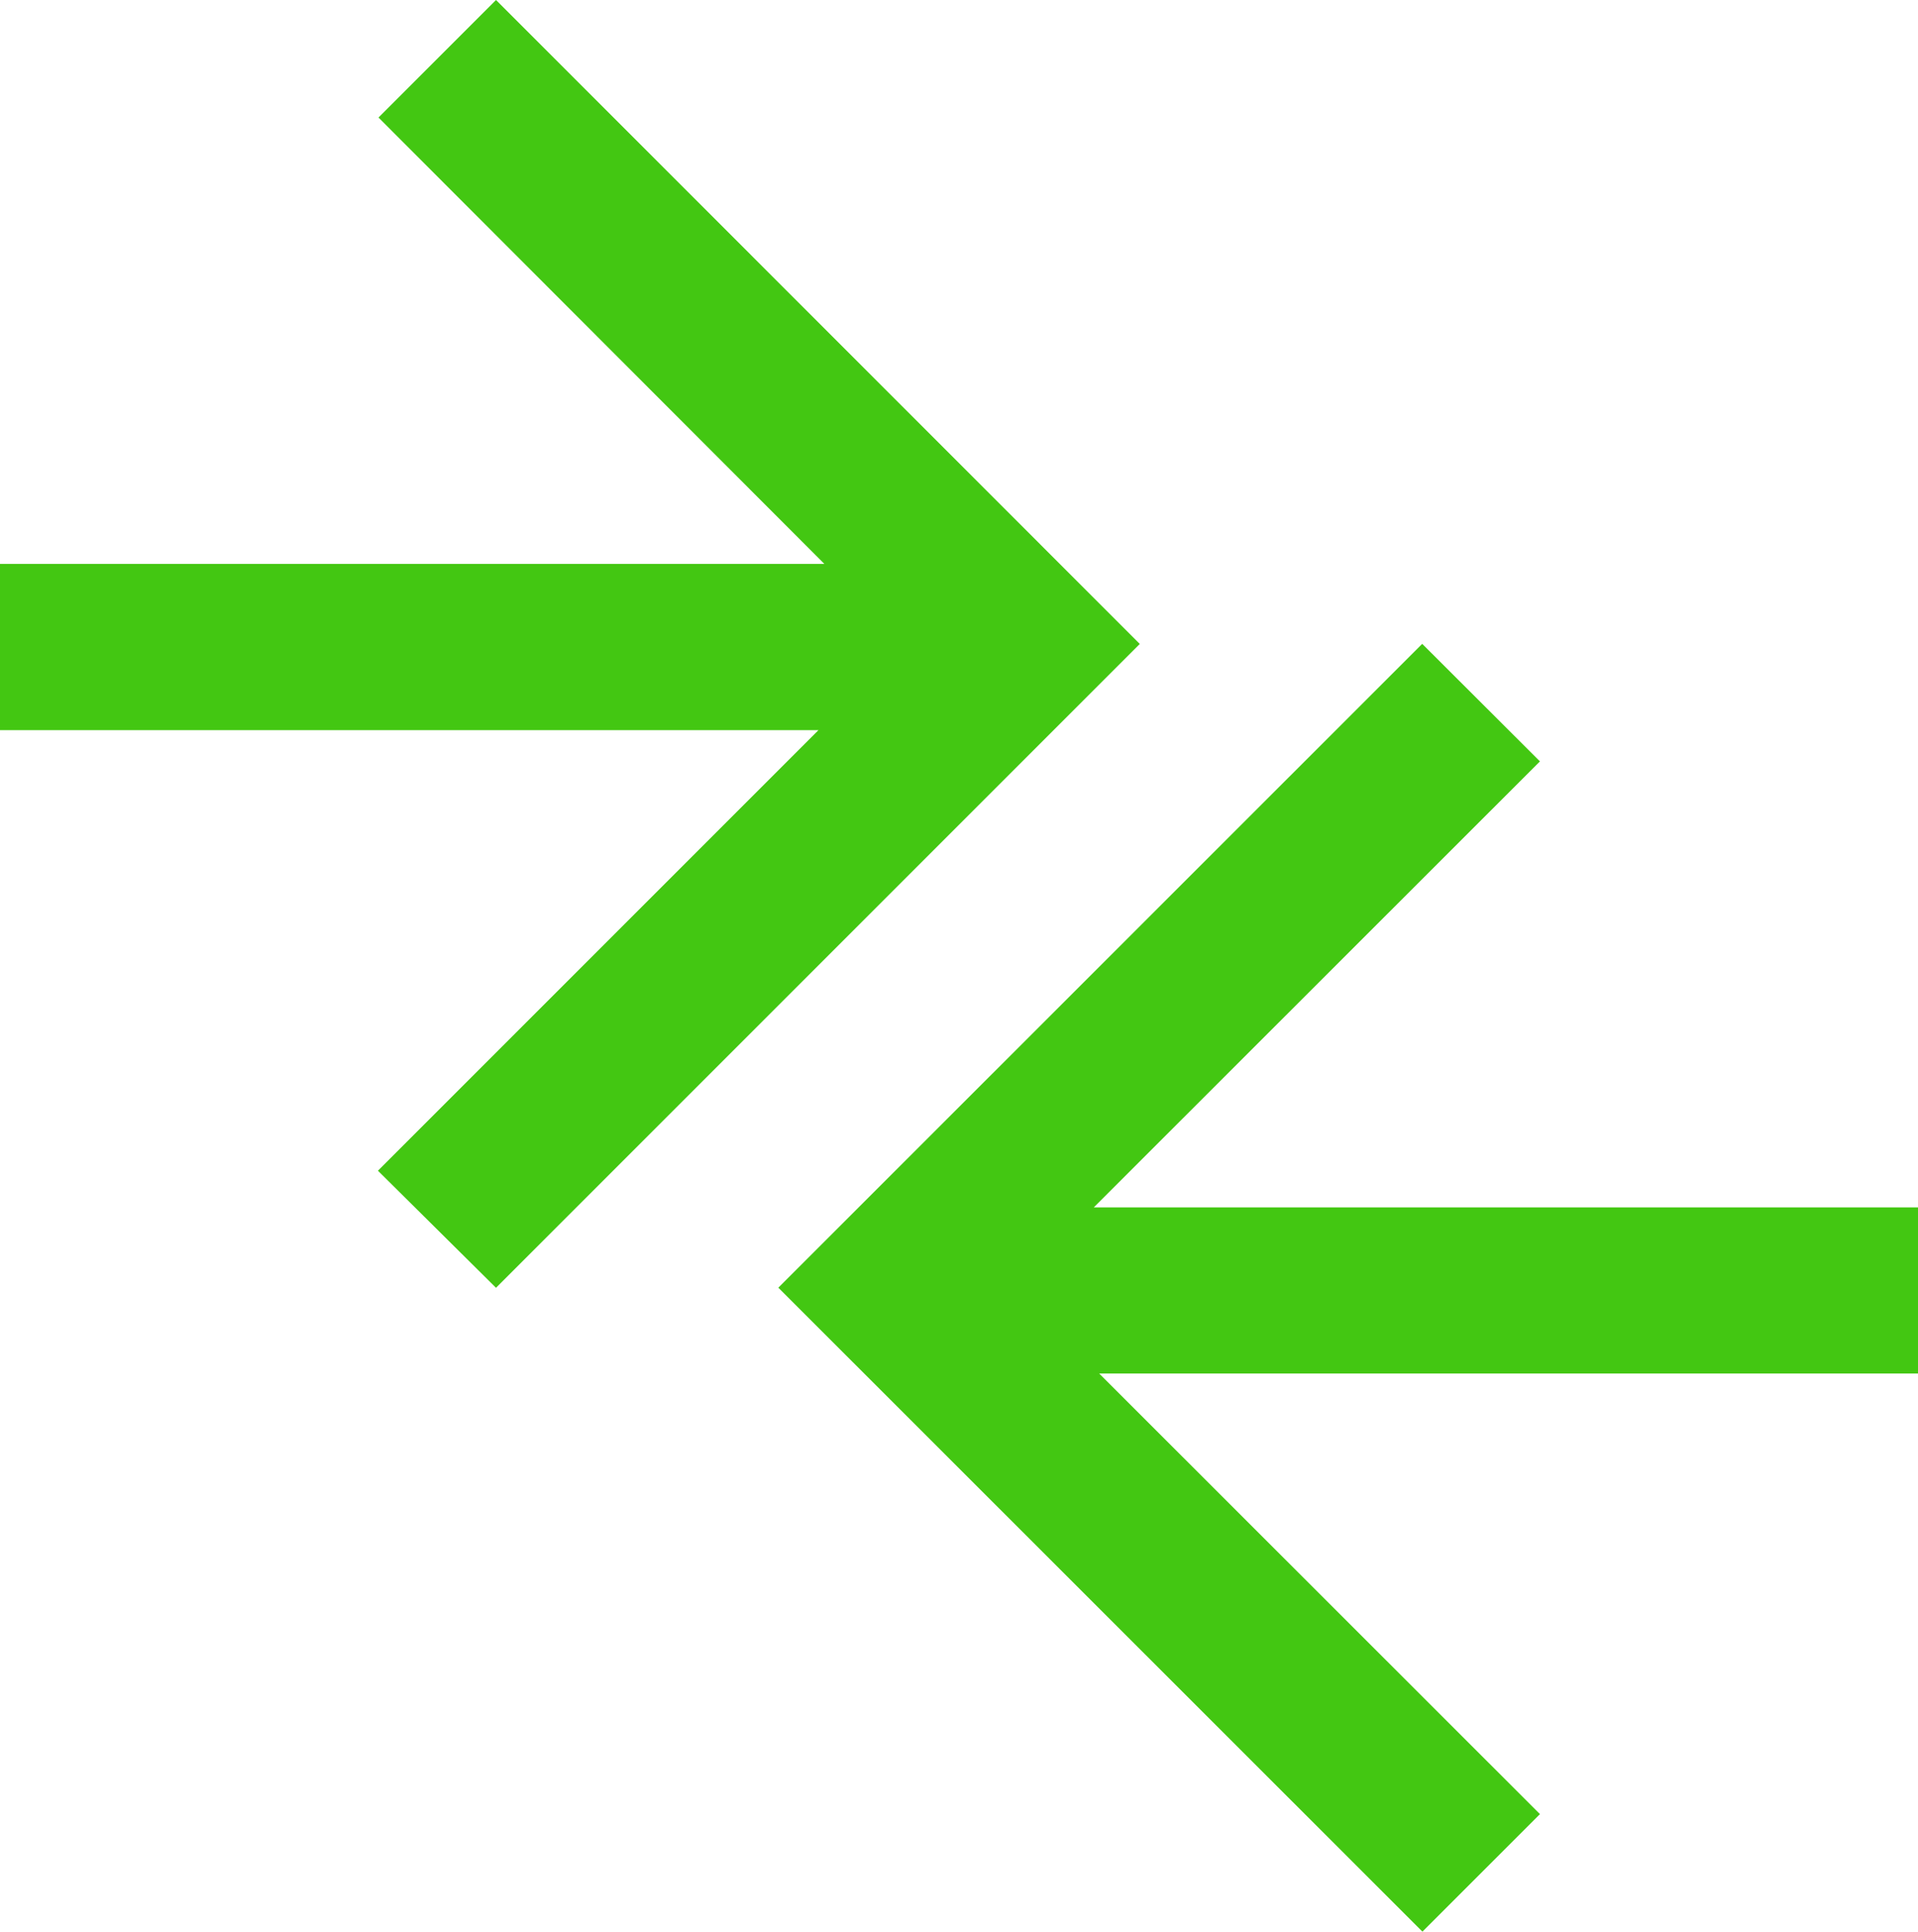 <svg xmlns="http://www.w3.org/2000/svg" width="17.25" height="17.371" viewBox="0 0 17.25 17.371">
  <g id="Group_13274" data-name="Group 13274" transform="translate(-48.665 -495.544)">
    <g id="Group_13" data-name="Group 13" transform="translate(80.22 474.915) rotate(90)">
      <path id="Path_299" data-name="Path 299" d="M20.629,32.5l1.057,1.057L25.7,29.547v7.414h1.495V29.6l3.962,3.962L32.21,32.5l-5.79-5.79Z" transform="translate(0 -5.406)" fill="#43c712"/>
    </g>
    <g id="Group_13273" data-name="Group 13273" transform="translate(65.915 501.334) rotate(90)">
      <path id="Path_299-2" data-name="Path 299" d="M0,4.459,1.057,3.4,5.068,7.413V0H6.562V7.364L10.524,3.4l1.057,1.057L5.79,10.25Z" transform="translate(0 0)" fill="#43c712"/>
    </g>
  </g>
</svg>
